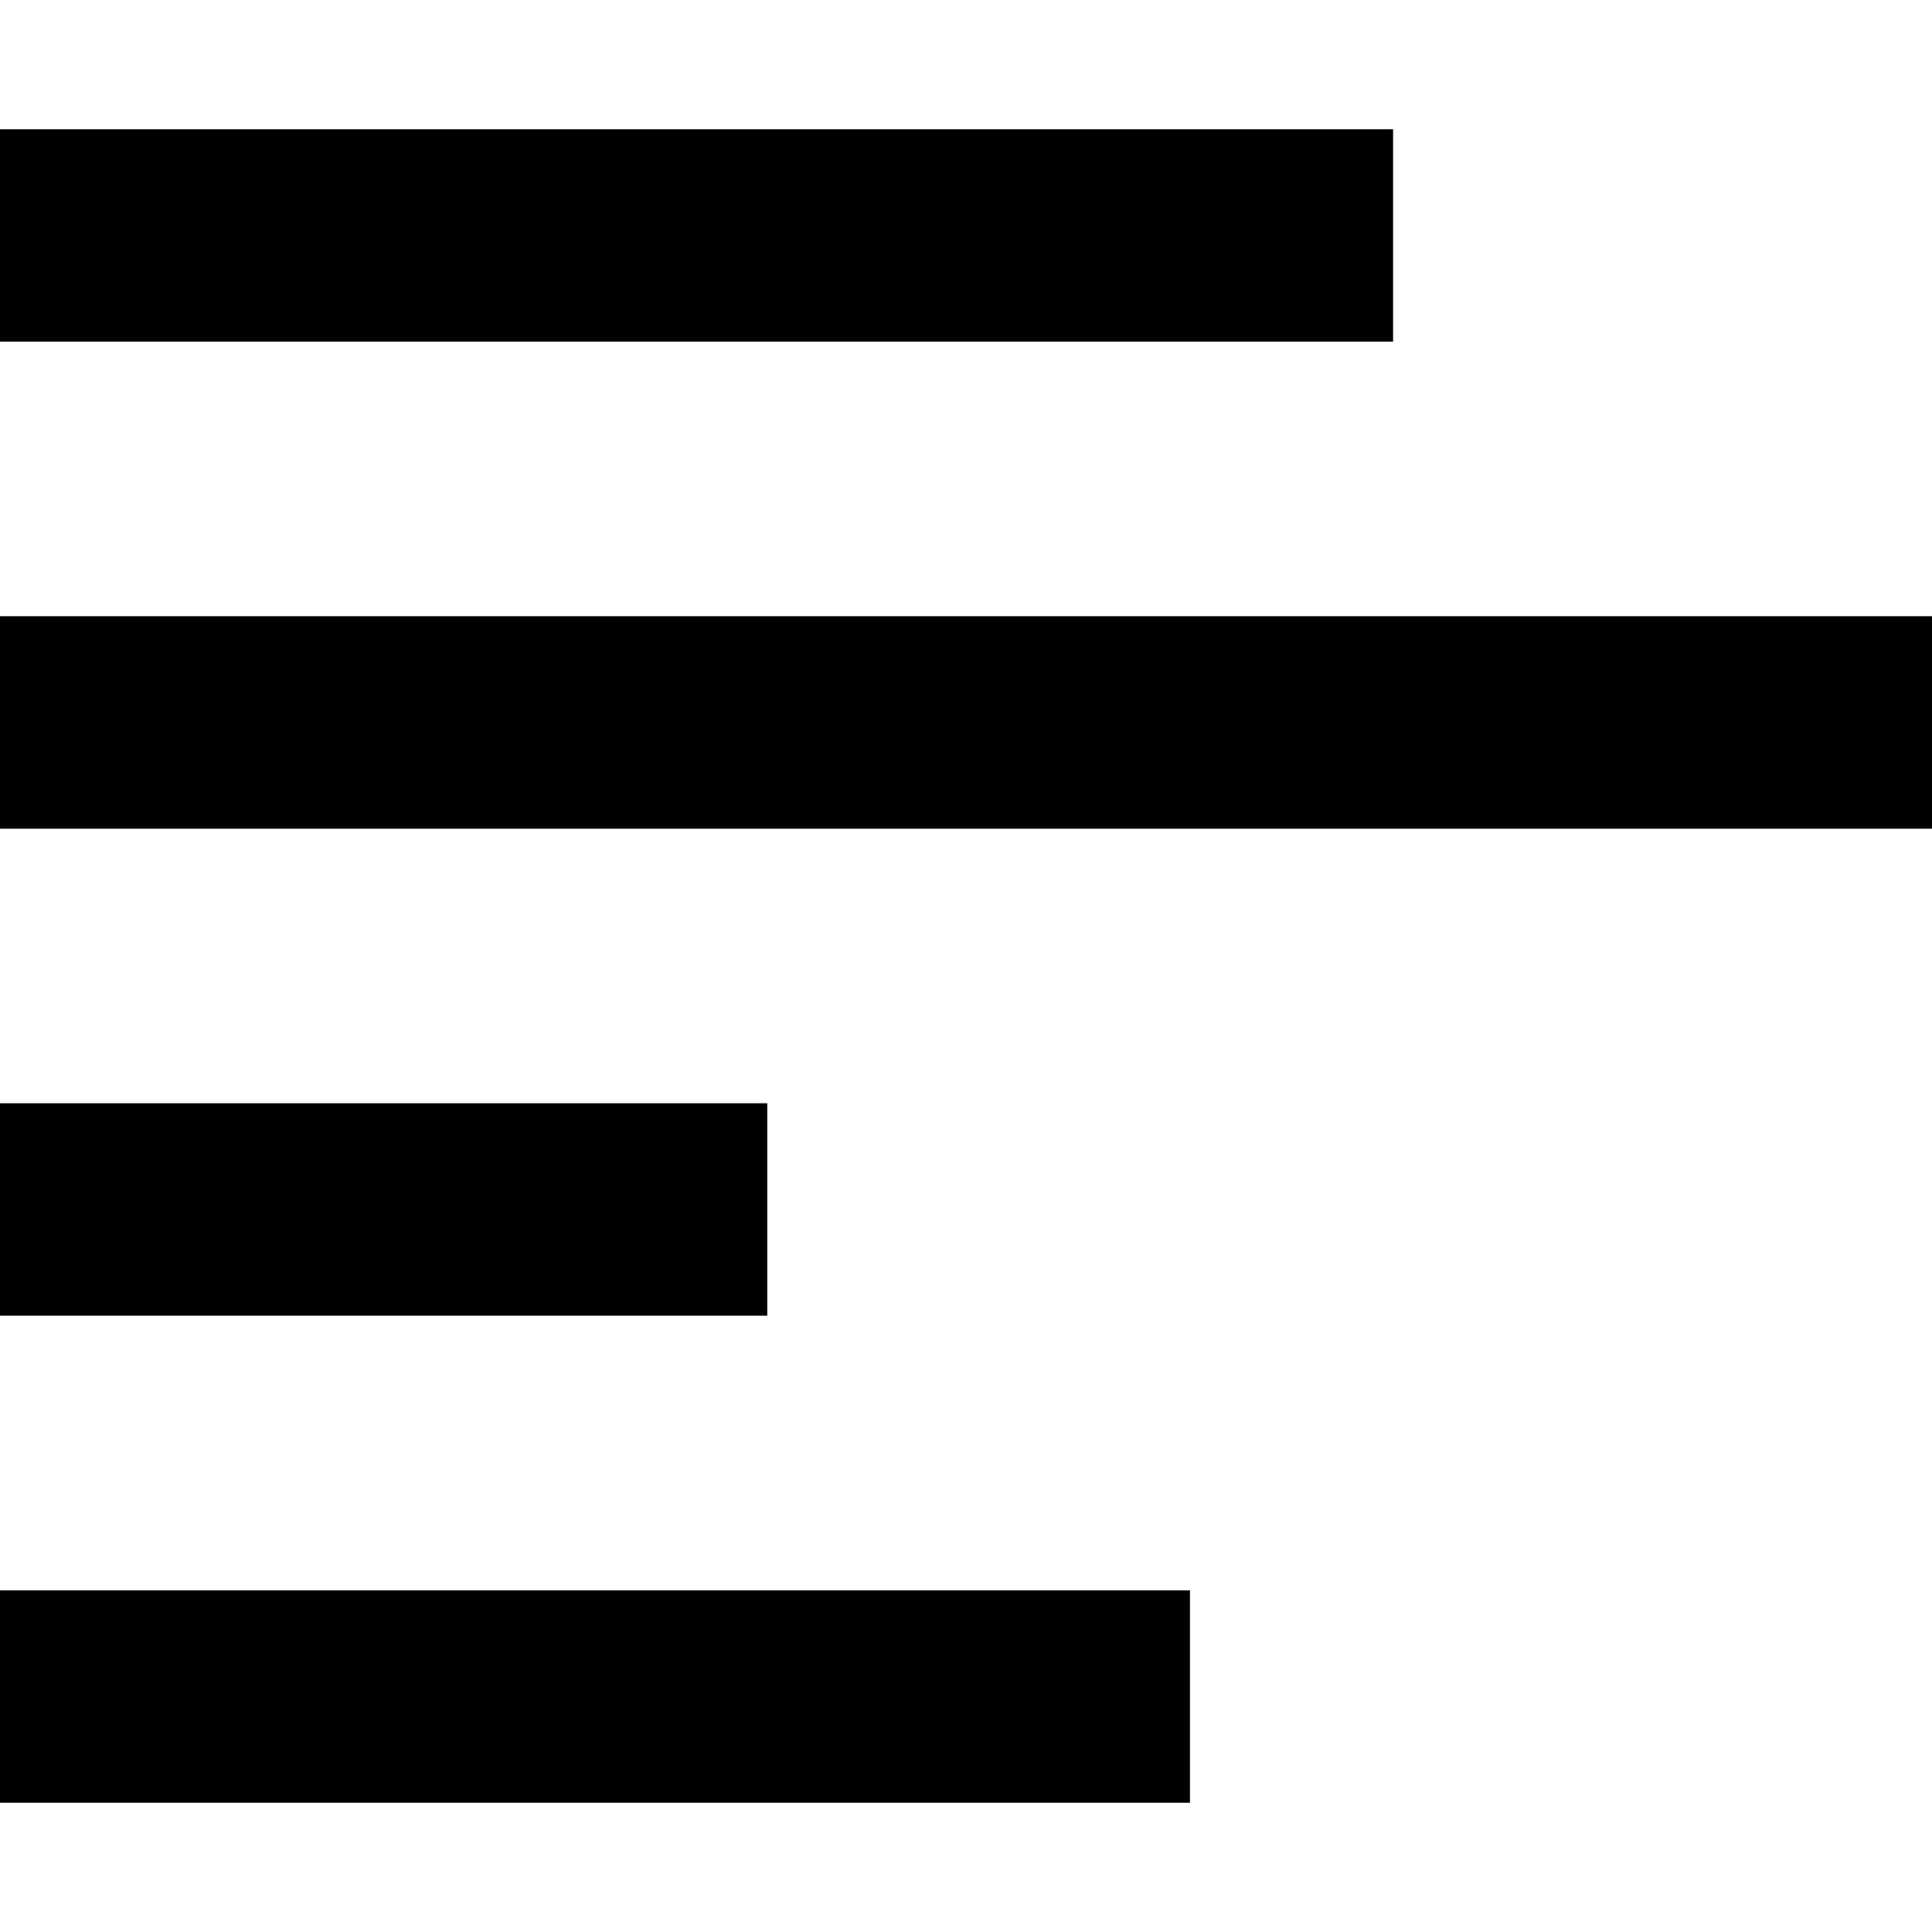 <svg xmlns="http://www.w3.org/2000/svg" shape-rendering="geometricPrecision" text-rendering="geometricPrecision" image-rendering="optimizeQuality" fill-rule="evenodd" clip-rule="evenodd" viewBox="0 0 512 443.49" height="11" width="11"><path fill-rule="nonzero" d="M315.35 387.2v56.29H0V387.2h315.35zM369.18 0v56.29H0V0h369.18zM512 129.05v56.31H0v-56.31h512zM203.33 258.12v56.3H0v-56.3h203.33z"/></svg>